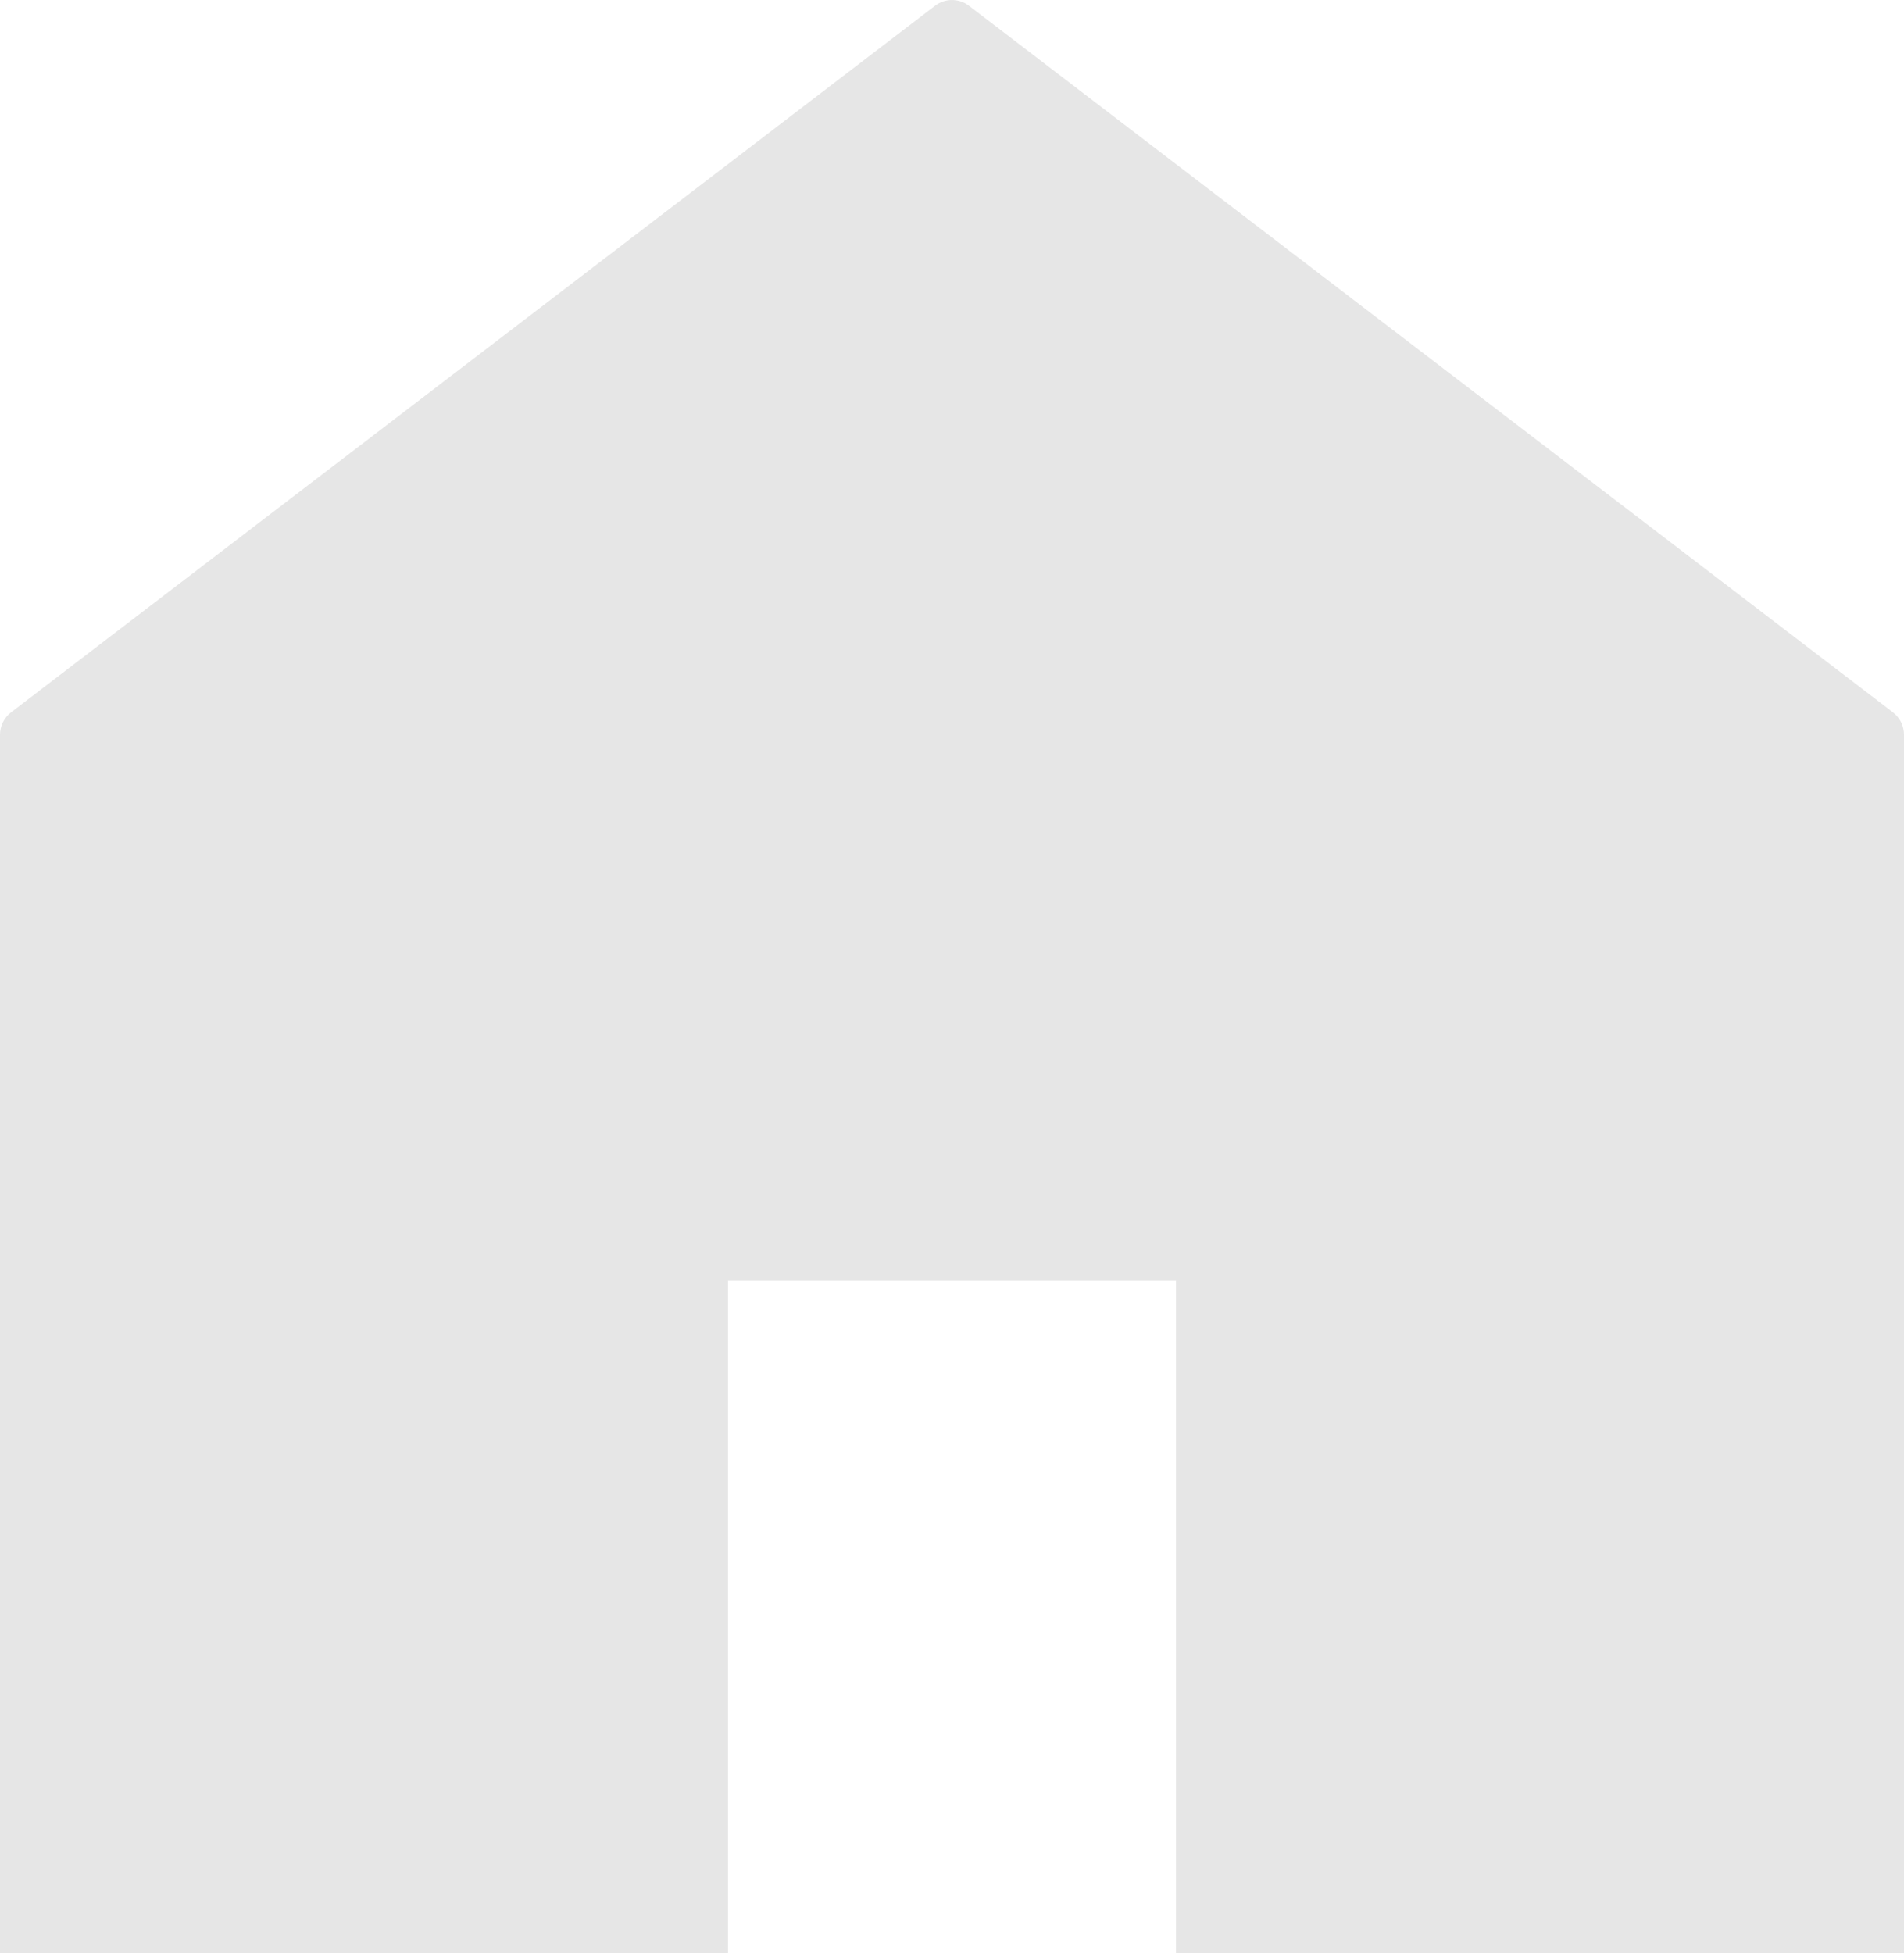 <svg width="17" height="17.436" viewBox="0 0 17 17.436" fill="none" xmlns="http://www.w3.org/2000/svg" xmlns:xlink="http://www.w3.org/1999/xlink">
	<desc>
			Created with Pixso.
	</desc>
	<defs/>
	<path id="Vector" d="M6.5 11.435L10.5 11.435L10.5 17.436L17 17.436L17 6.559C17 6.481 16.964 6.408 16.902 6.36L8.652 0.052C8.562 -0.017 8.438 -0.017 8.348 0.052L0.098 6.36C0.036 6.408 0 6.481 0 6.559L0 17.436L6.5 17.436L6.5 11.435Z" fill="#E6E6E6" fill-opacity="1" fill-rule="evenodd"/>
</svg>
